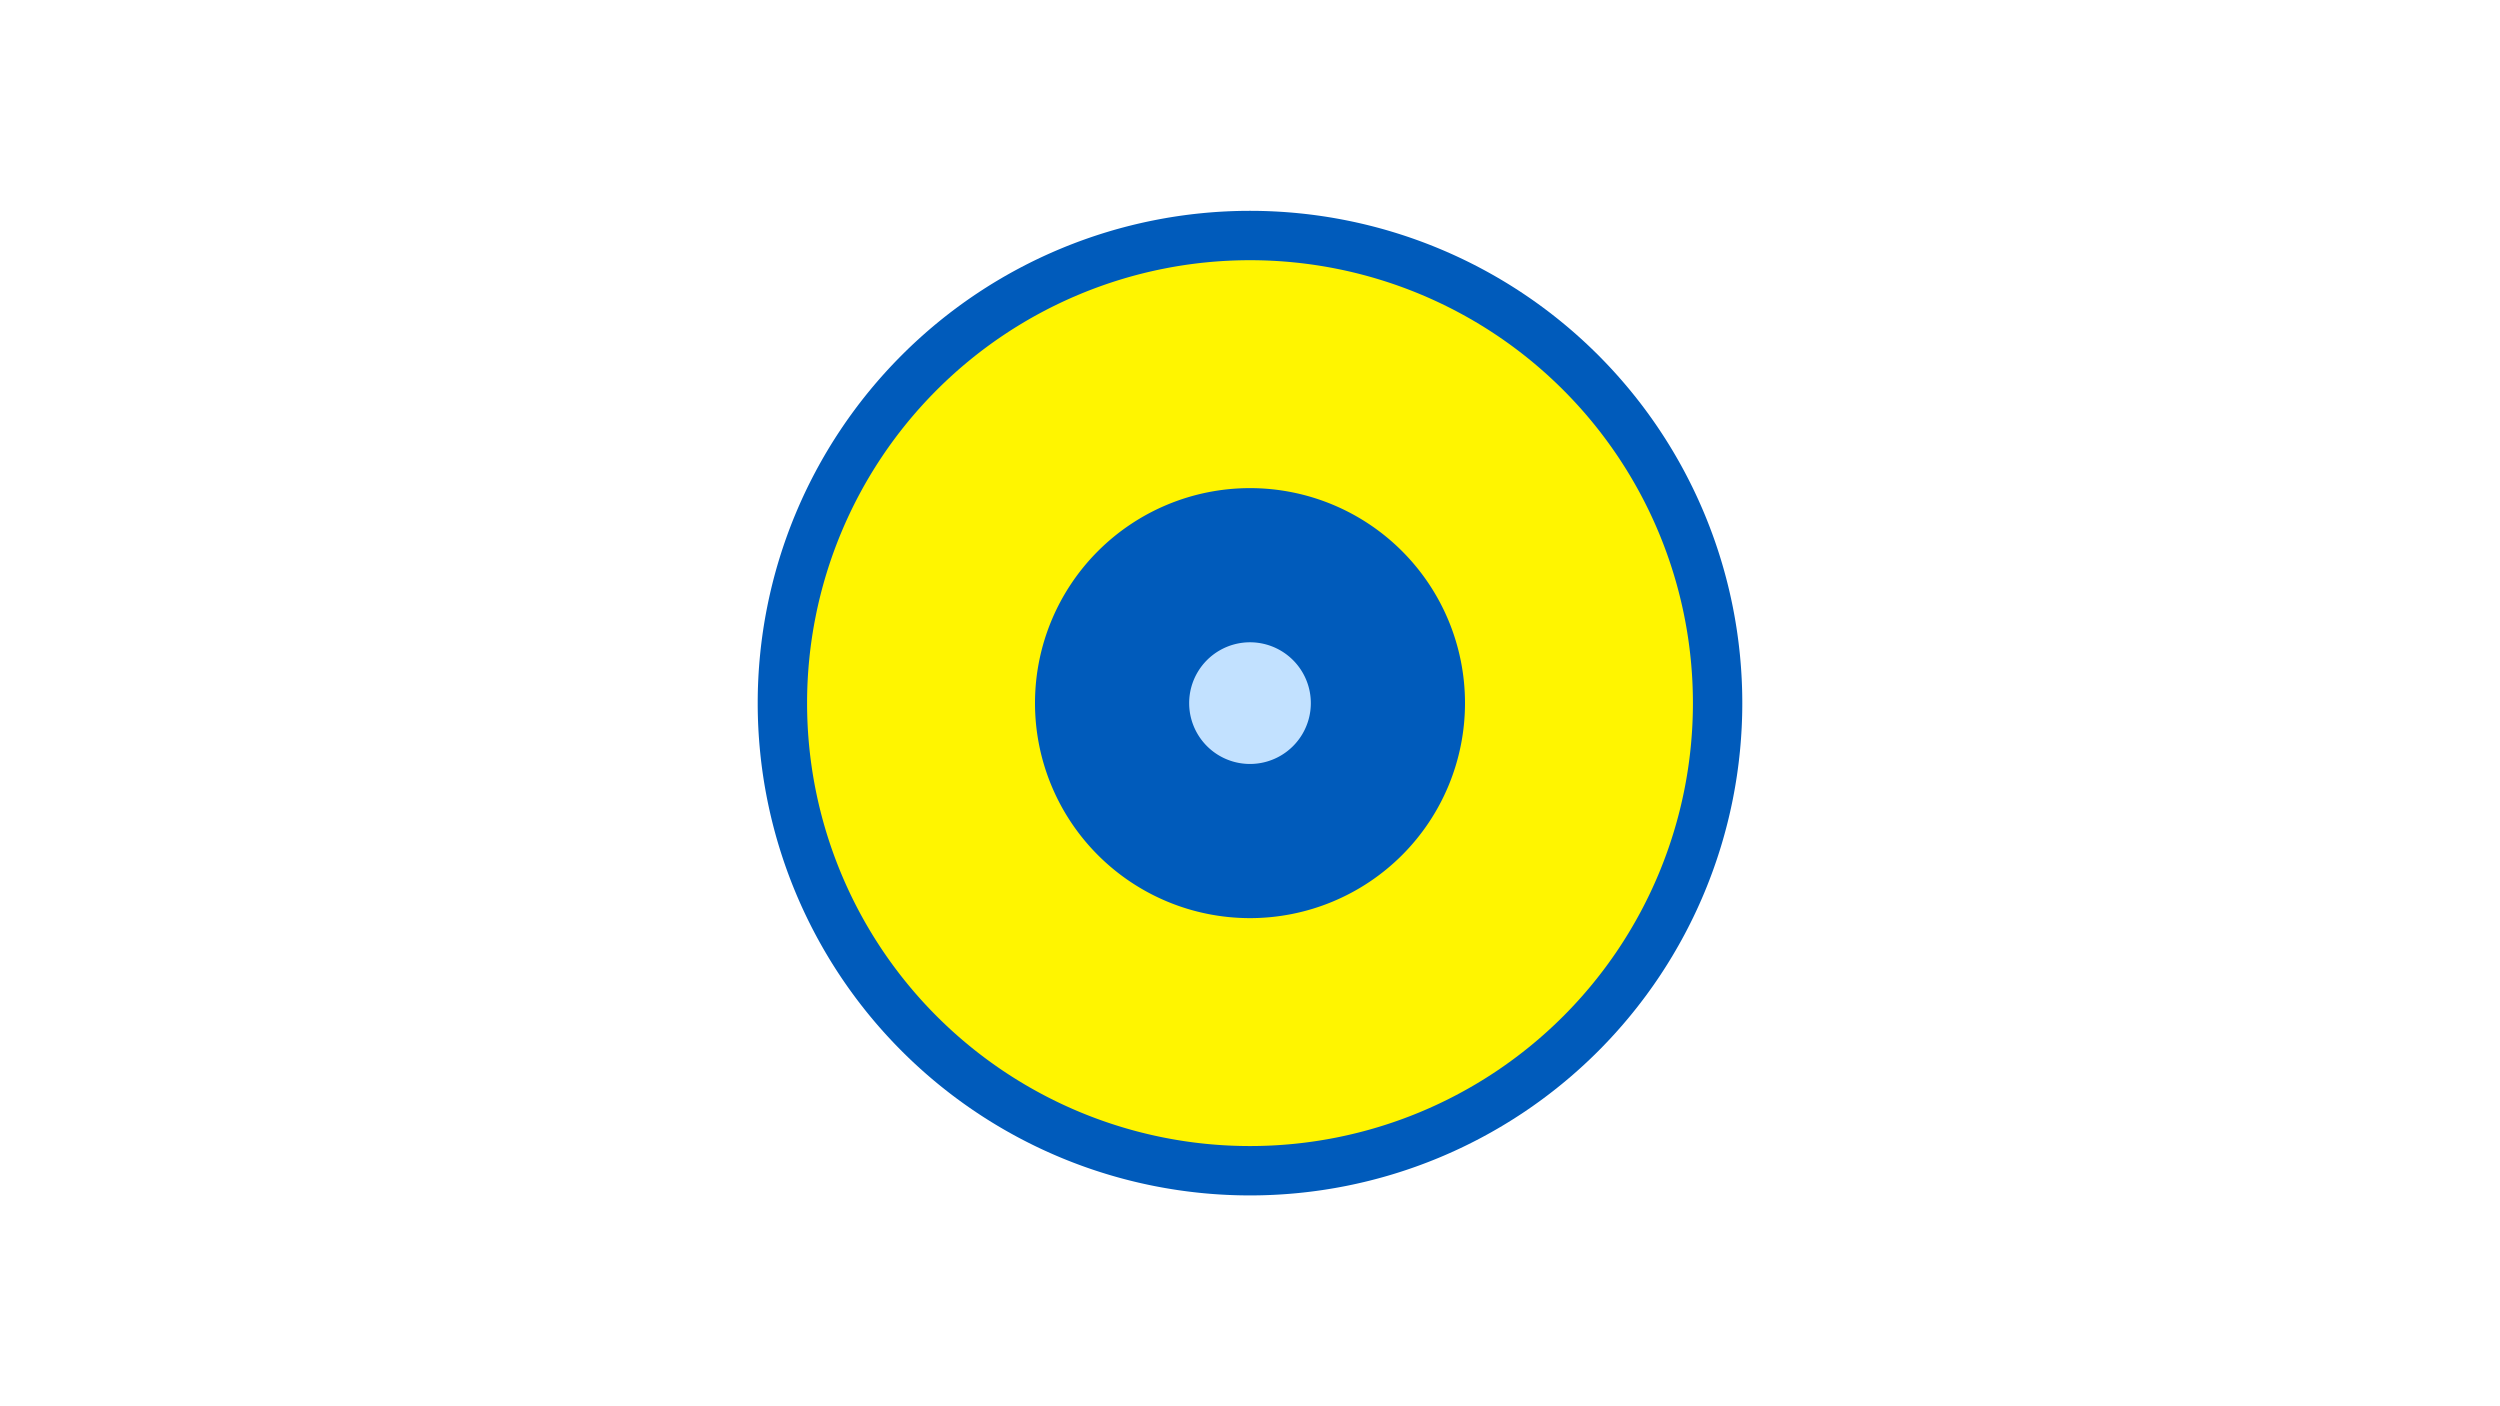 <svg width="1200" height="675" viewBox="-500 -500 1200 675" xmlns="http://www.w3.org/2000/svg"><title>19880-10360518660</title><path d="M-500-500h1200v675h-1200z" fill="#fff"/><path d="M336.3-162.5a236.3 236.3 0 1 1-472.6 0 236.3 236.3 0 1 1 472.6 0z" fill="#005bbb"/><path d="M312.6-162.5a212.6 212.6 0 1 1-425.2 0 212.6 212.6 0 1 1 425.2 0z m-315.8 0a103.2 103.2 0 1 0 206.4 0 103.2 103.2 0 1 0-206.4 0z" fill="#fff500"/><path d="M129.2-162.5a29.2 29.2 0 1 1-58.4 0 29.2 29.2 0 1 1 58.4 0z" fill="#c2e1ff"/></svg>